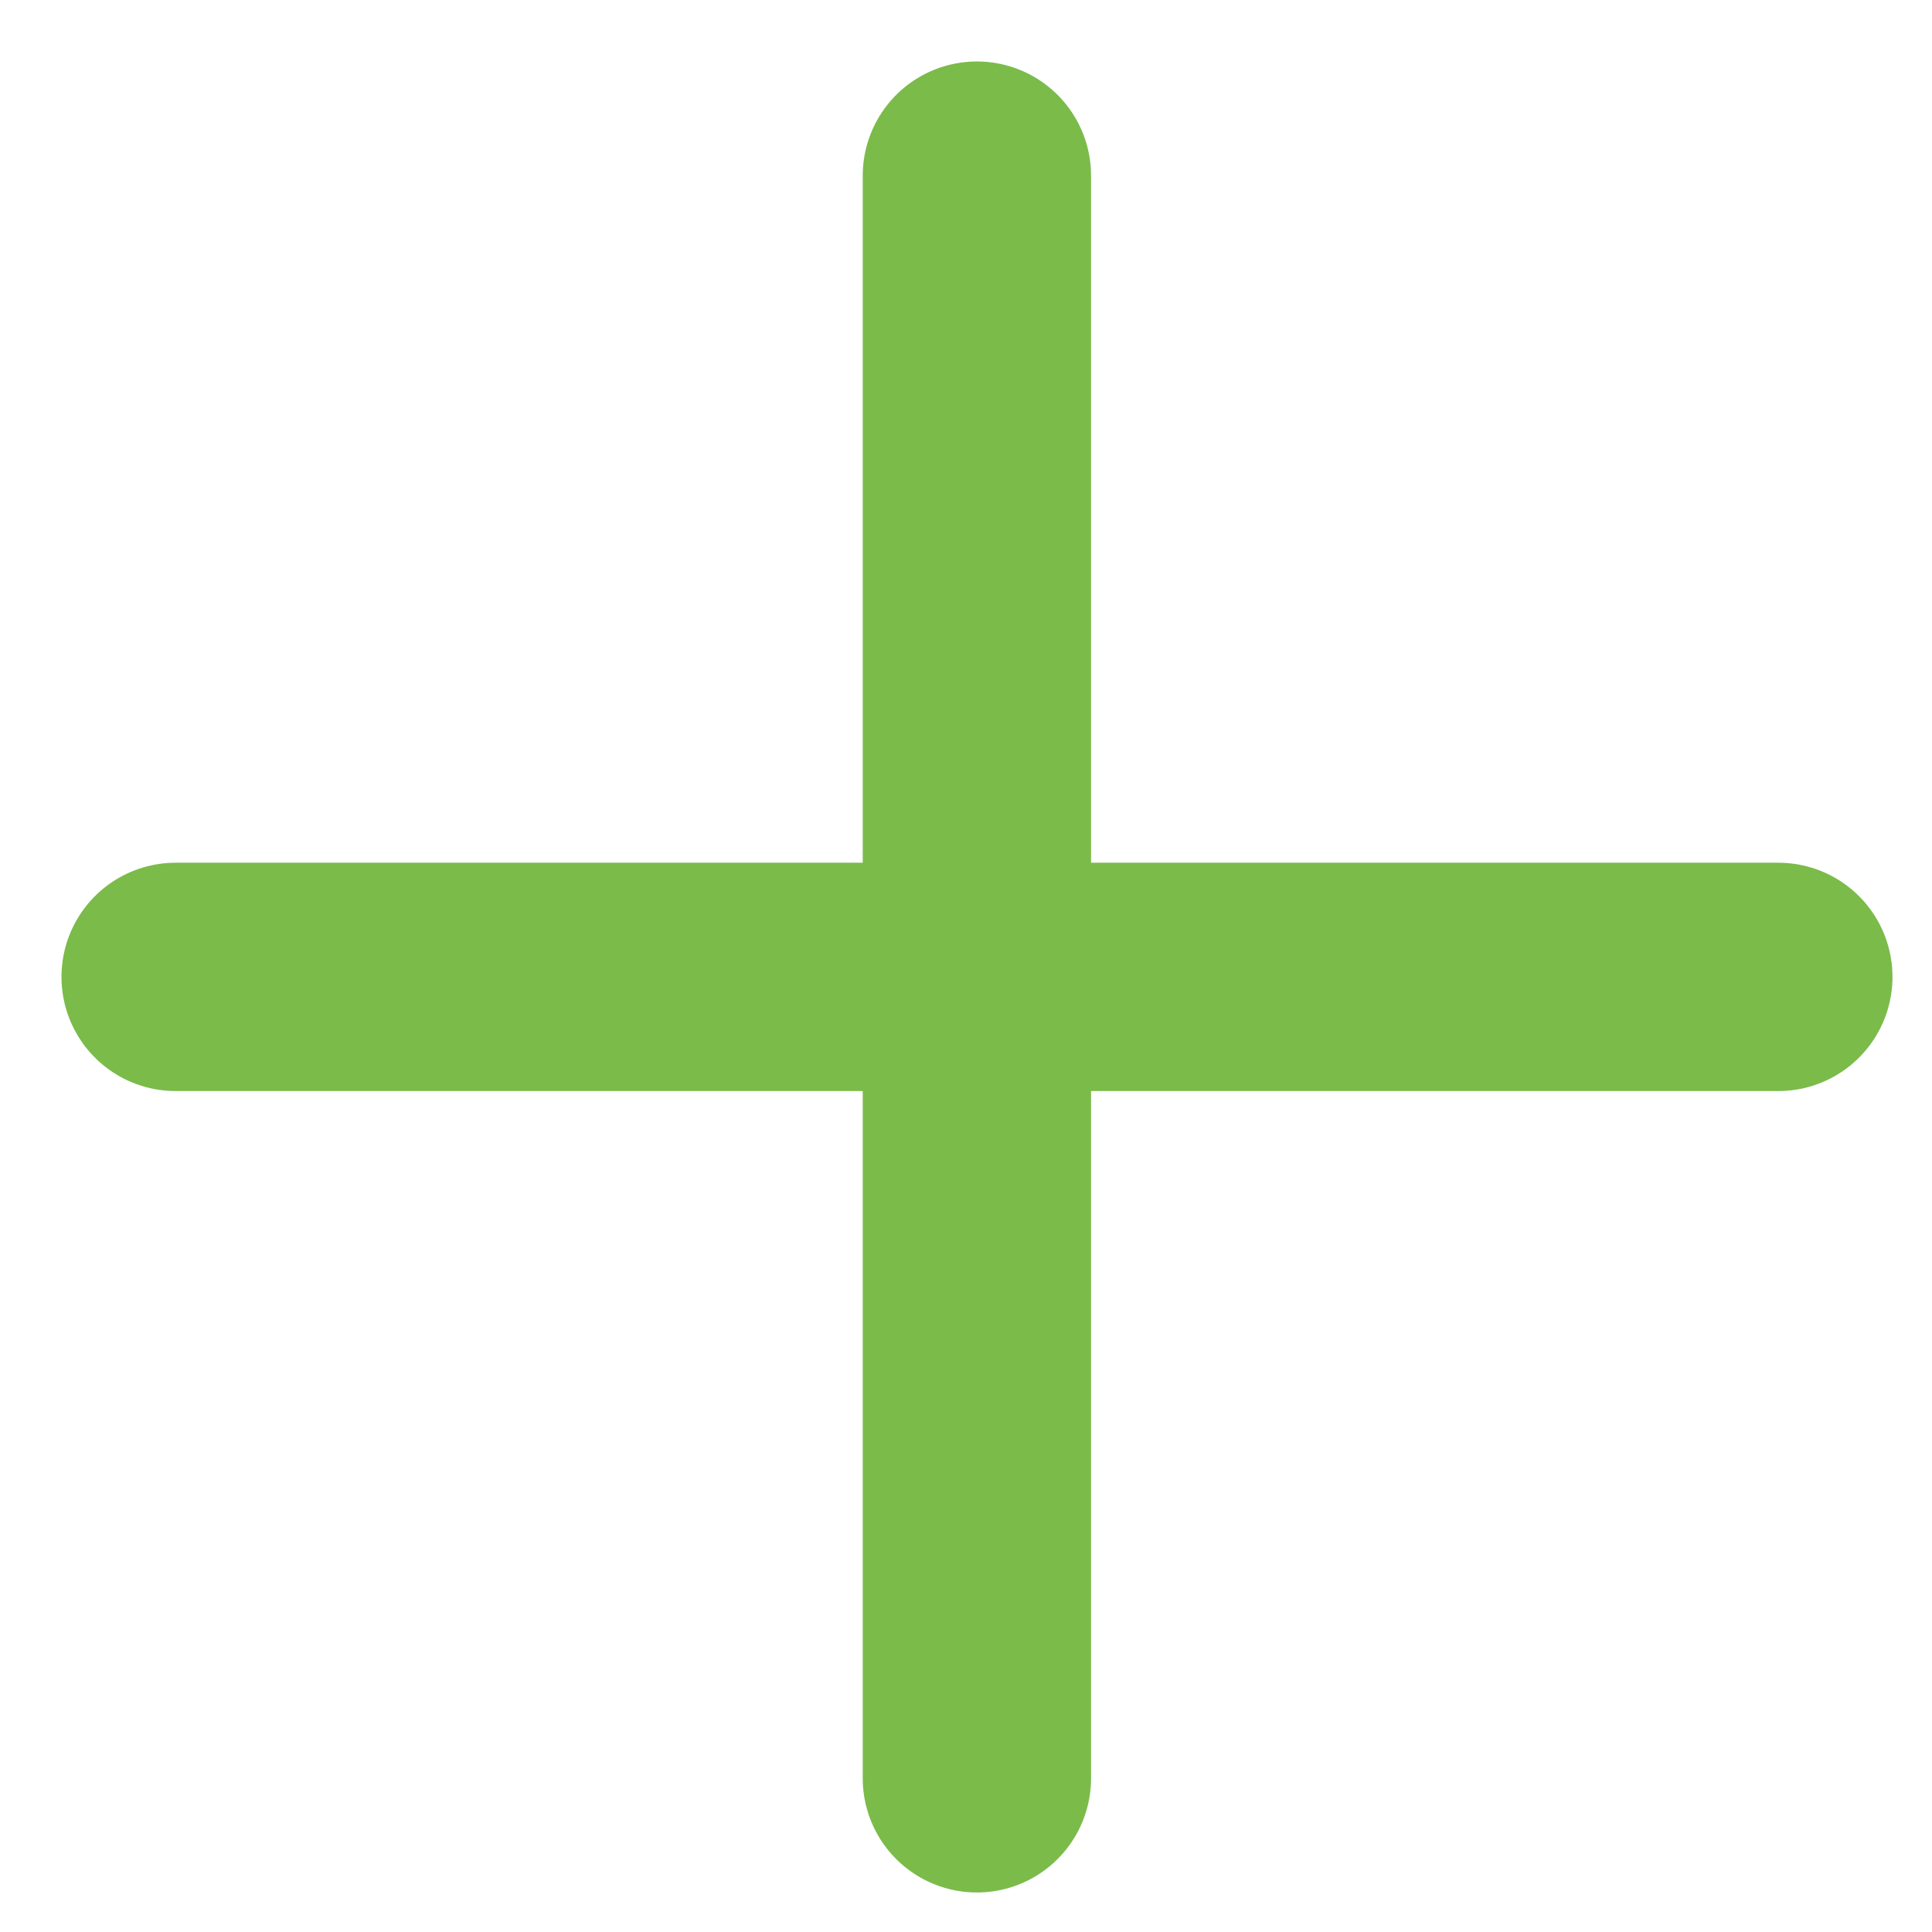 <svg width="11" height="11" viewBox="0 0 11 11" fill="none" id="addicon" xmlns="http://www.w3.org/2000/svg">
<path d="M1 5.562L10.125 5.562" stroke="#7ABB4A" stroke-width="1.3" stroke-linecap="round"/>
<path d="M5.562 10.125L5.562 1" stroke="#7ABB4A" stroke-width="1.3" stroke-linecap="round"/>
</svg>
